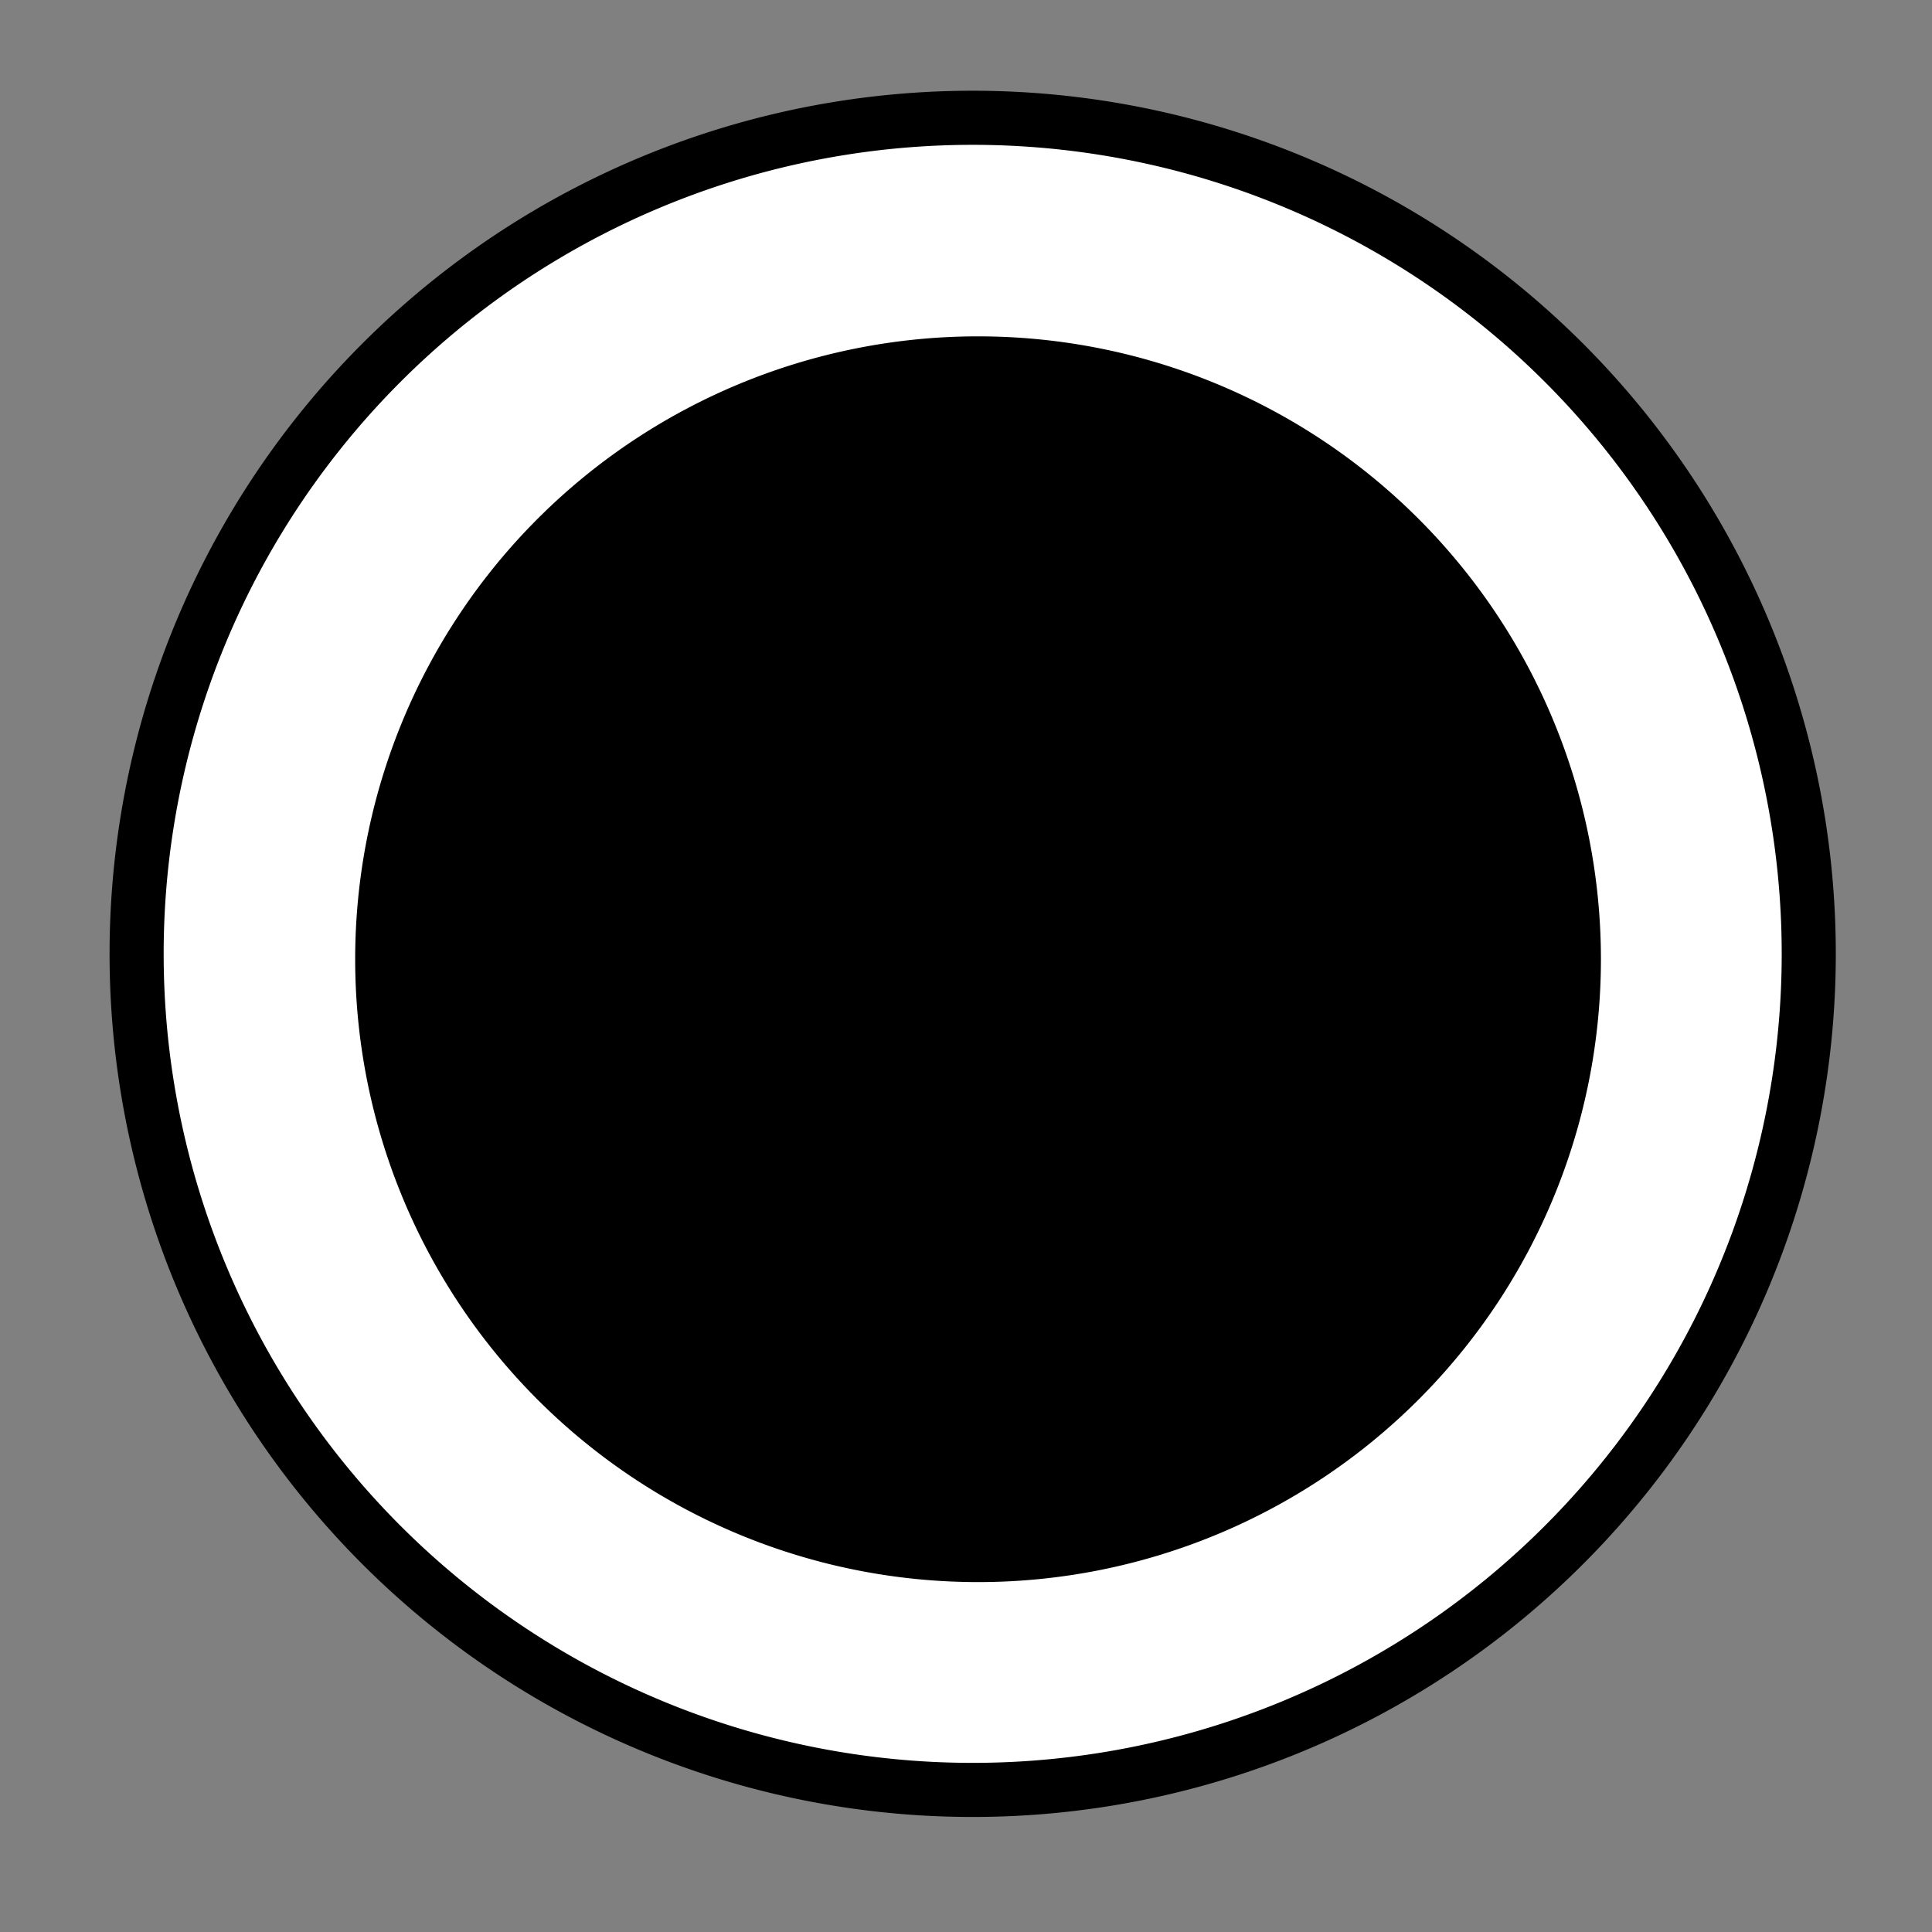 <?xml version="1.0" encoding="UTF-8" standalone="no"?>
<!-- Created with Inkscape (http://www.inkscape.org/) -->
<svg
   xmlns:dc="http://purl.org/dc/elements/1.1/"
   xmlns:cc="http://creativecommons.org/ns#"
   xmlns:rdf="http://www.w3.org/1999/02/22-rdf-syntax-ns#"
   xmlns:svg="http://www.w3.org/2000/svg"
   xmlns="http://www.w3.org/2000/svg"
   xmlns:sodipodi="http://sodipodi.sourceforge.net/DTD/sodipodi-0.dtd"
   xmlns:inkscape="http://www.inkscape.org/namespaces/inkscape"
   width="250"
   height="250"
   id="svg2"
   sodipodi:version="0.32"
   inkscape:version="0.46"
   version="1.0"
   inkscape:export-filename="/home/ugo/workspace/br.puc.molic/icons/closingpoint_big.png"
   inkscape:export-xdpi="11.52"
   inkscape:export-ydpi="11.52"
   sodipodi:docbase="/home/ugo/workspace/br.puc.molic/icons"
   sodipodi:docname="closingpoint.svg"
   inkscape:output_extension="org.inkscape.output.svg.inkscape"
   sodipodi:modified="true">
  <rect width="100%" height="100%" fill="#808080" stroke="none"/>
  <defs
     id="defs4">
    <inkscape:perspective
       sodipodi:type="inkscape:persp3d"
       inkscape:vp_x="0 : 125 : 1"
       inkscape:vp_y="0 : 1000 : 0"
       inkscape:vp_z="250 : 125 : 1"
       inkscape:persp3d-origin="125 : 83.333333 : 1"
       id="perspective8" />
  </defs>
  <sodipodi:namedview
     id="base"
     pagecolor="#ffffff"
     bordercolor="#666666"
     borderopacity="1.0"
     inkscape:pageopacity="0.0"
     inkscape:pageshadow="2"
     inkscape:zoom="1.4142136"
     inkscape:cx="-18.835119"
     inkscape:cy="144.58474"
     inkscape:document-units="px"
     inkscape:current-layer="layer1"
     width="250px"
     height="250px"
     inkscape:window-width="1280"
     inkscape:window-height="755"
     inkscape:window-x="0"
     inkscape:window-y="45"
     showgrid="false" />
  <g
     inkscape:label="Camada 1"
     inkscape:groupmode="layer"
     id="layer1">
    <path
       sodipodi:type="arc"
       style="opacity:1;fill:#ffffff;fill-opacity:1;stroke:#000000;stroke-width:7;stroke-linecap:round;stroke-linejoin:miter;stroke-miterlimit:4;stroke-dasharray:none;stroke-opacity:1"
       id="path3159"
       sodipodi:cx="125.86501"
       sodipodi:cy="123.42789"
       sodipodi:rx="108.18733"
       sodipodi:ry="108.18733"
       d="M 234.052,123.428 A 108.187,108.187 0 1 1 17.678,123.428 A 108.187,108.187 0 1 1 234.052,123.428 z" />
    <path
       sodipodi:type="arc"
       style="opacity:1;fill:#000000;fill-opacity:1;stroke:none;stroke-width:1;stroke-linecap:round;stroke-linejoin:miter;stroke-miterlimit:4;stroke-dasharray:none;stroke-opacity:1"
       id="path3181"
       sodipodi:cx="125.86501"
       sodipodi:cy="123.42789"
       sodipodi:rx="108.18733"
       sodipodi:ry="108.18733"
       d="M 234.052,123.428 A 108.187,108.187 0 1 1 17.678,123.428 A 108.187,108.187 0 1 1 234.052,123.428 z"
       transform="matrix(0.745,0,0,0.745,32.79,32.169)" />
  </g>
</svg>
